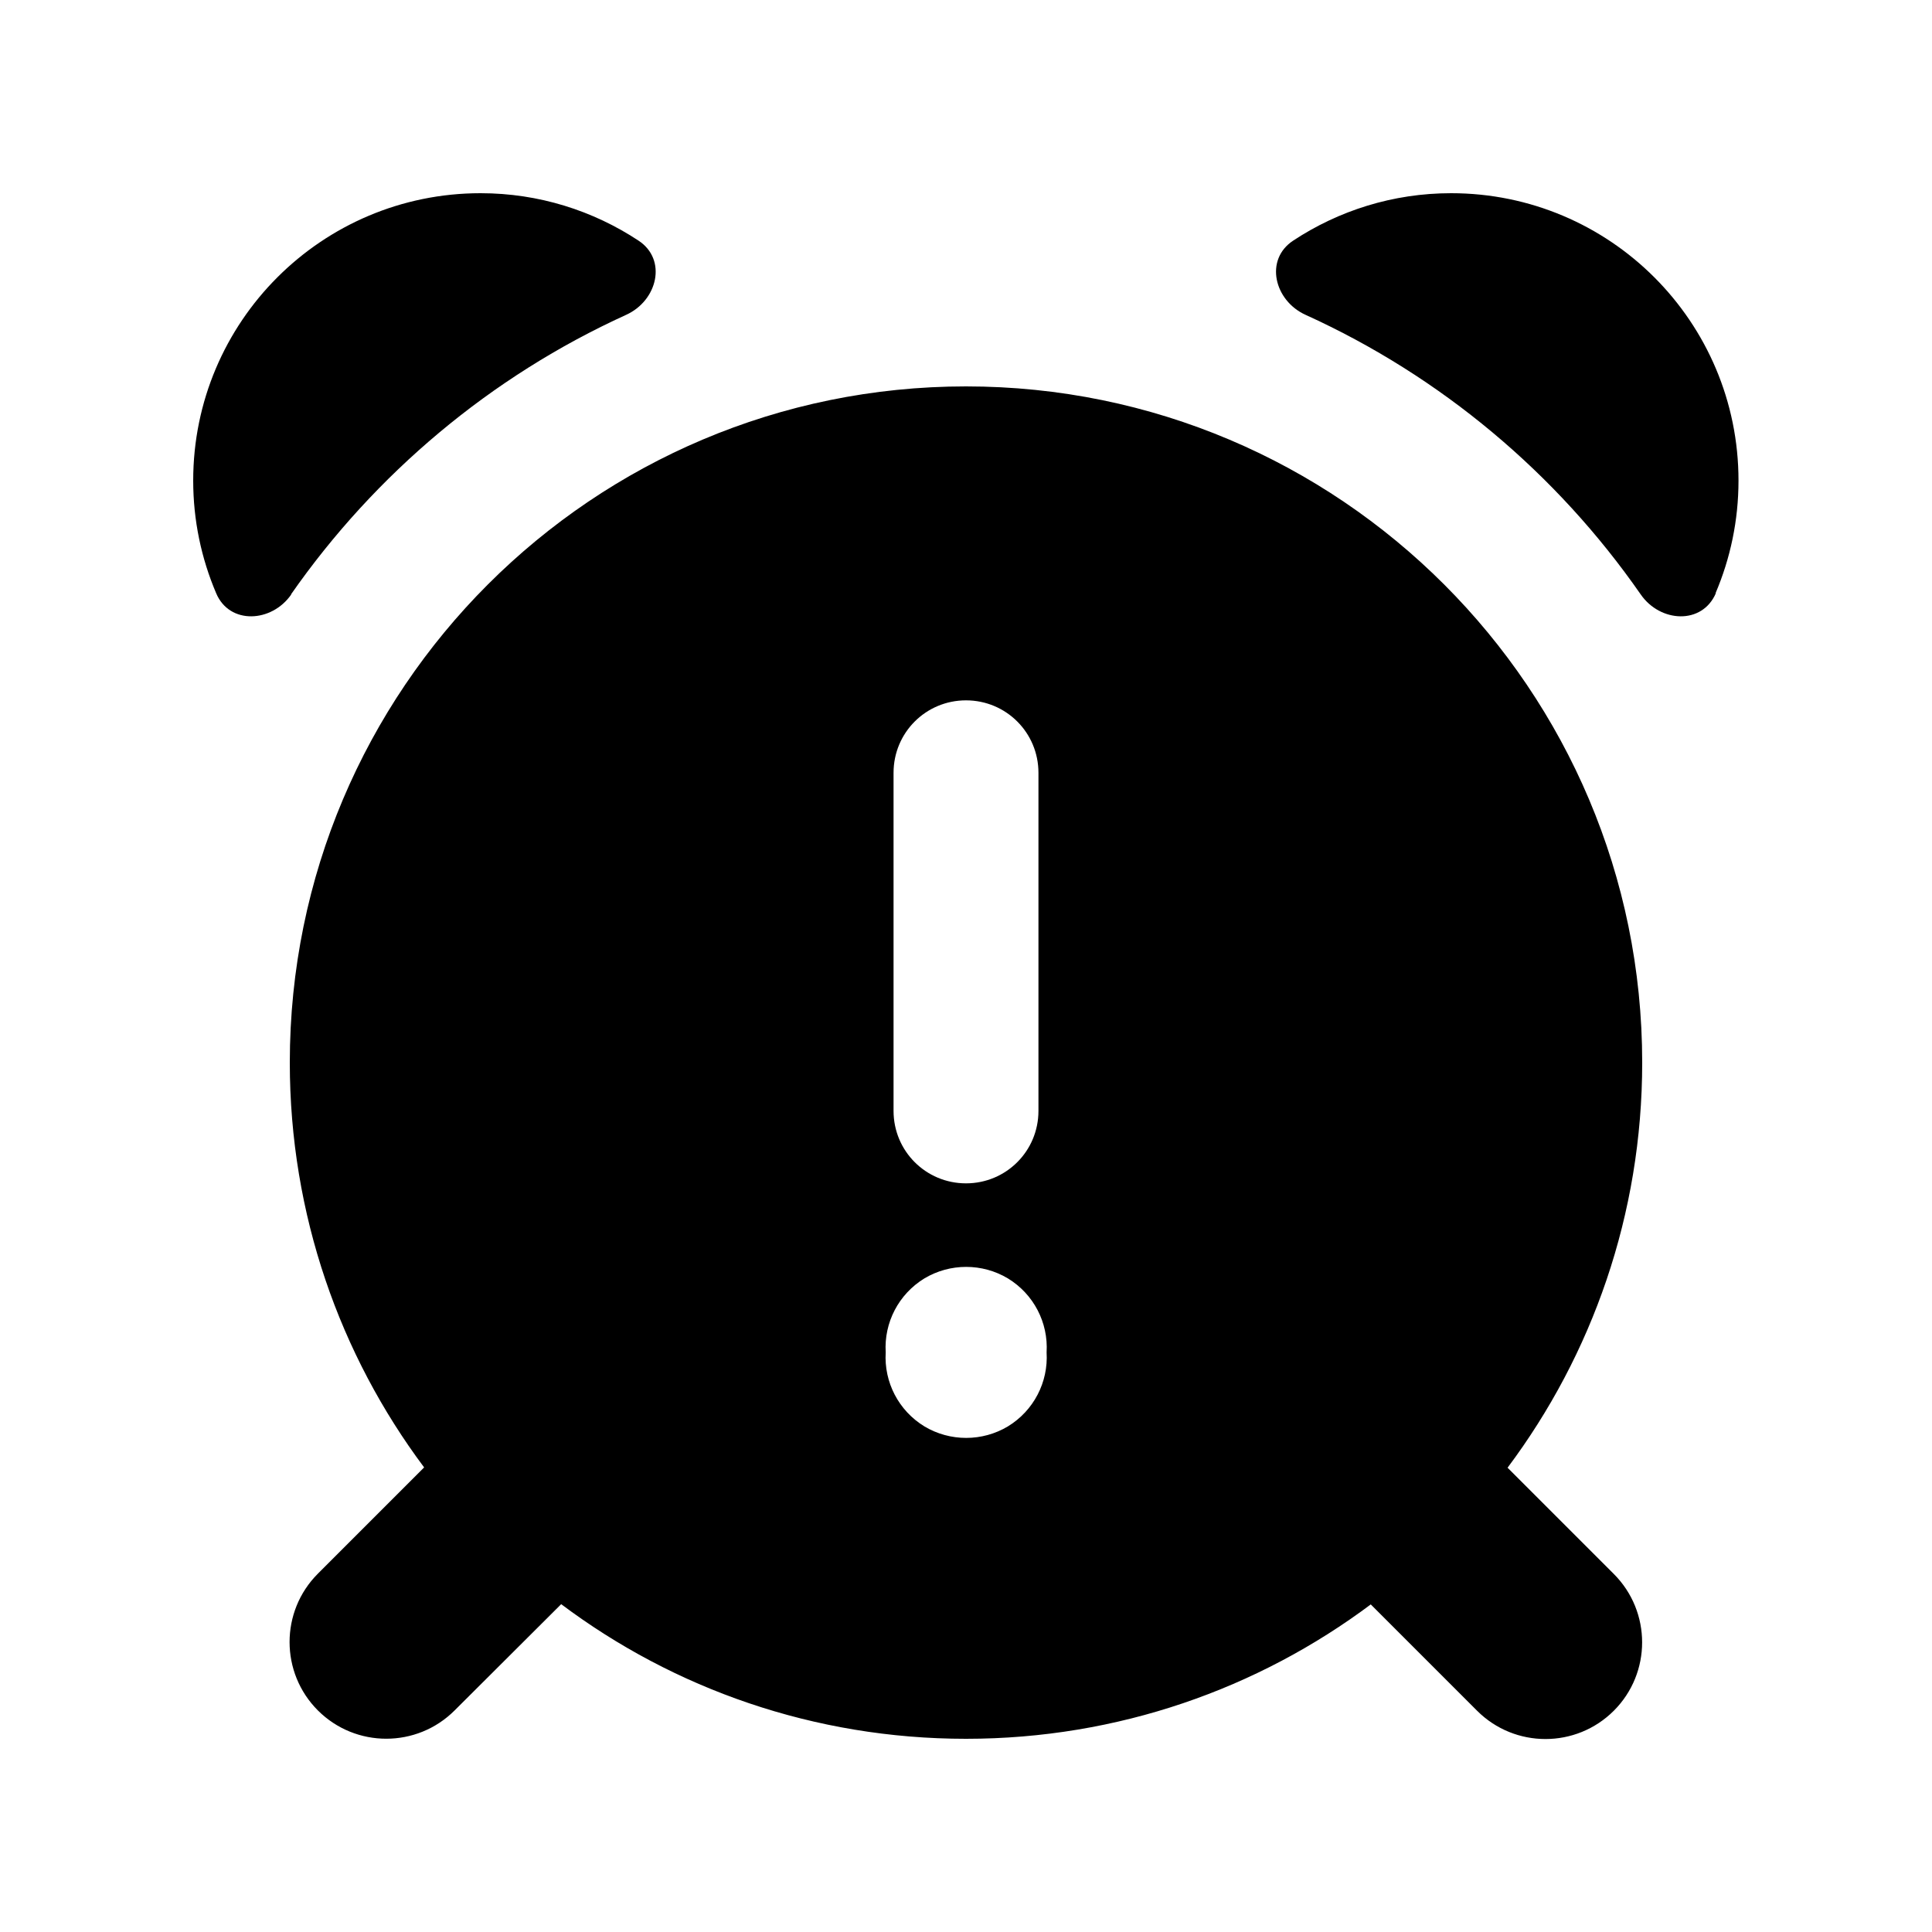 <svg xmlns="http://www.w3.org/2000/svg" viewBox="0 0 640 640"><!--! Font Awesome Pro 7.0.0 by @fontawesome - https://fontawesome.com License - https://fontawesome.com/license (Commercial License) Copyright 2025 Fonticons, Inc. --><path fill="currentColor" d="M568.4 196.5C563.9 207 550 206.3 543.5 196.9C515.7 156.9 477.4 124.7 432.5 104.3C422.1 99.6 418.8 86 428.4 79.7C443.4 69.8 461.4 64 480.7 64C533.3 64 575.9 106.6 575.9 159.2C575.9 172.4 573.2 185 568.3 196.5zM96.5 196.9C90 206.3 76 207 71.6 196.5C66.7 185 64 172.4 64 159.2C64 106.6 106.6 64 159.2 64C178.5 64 196.5 69.8 211.5 79.7C221.1 86 217.8 99.6 207.4 104.3C162.6 124.7 124.3 156.9 96.4 196.9zM454.2 531.4C416.8 559.4 370.3 576 320 576C269.7 576 223.2 559.4 185.9 531.4L150.6 566.6C138.1 579.1 117.8 579.1 105.3 566.6C92.8 554.1 92.8 533.8 105.3 521.3L140.5 486.1C112.6 448.8 96 402.3 96 352C96 228.3 196.3 128 320 128C443.7 128 544 228.3 544 352C544 402.3 527.4 448.8 499.4 486.2L534.6 521.4C547.1 533.9 547.1 554.2 534.6 566.7C522.1 579.2 501.8 579.2 489.3 566.7L454.1 531.5zM320 232C306.7 232 296 242.7 296 256L296 368C296 381.3 306.7 392 320 392C333.3 392 344 381.3 344 368L344 256C344 242.7 333.3 232 320 232zM346.7 448C347.3 438.1 342.4 428.7 333.9 423.5C325.4 418.4 314.7 418.4 306.2 423.5C297.7 428.7 292.8 438.1 293.4 448C292.8 457.9 297.7 467.3 306.2 472.5C314.7 477.6 325.4 477.6 333.9 472.5C342.4 467.3 347.3 457.9 346.7 448z"/></svg>